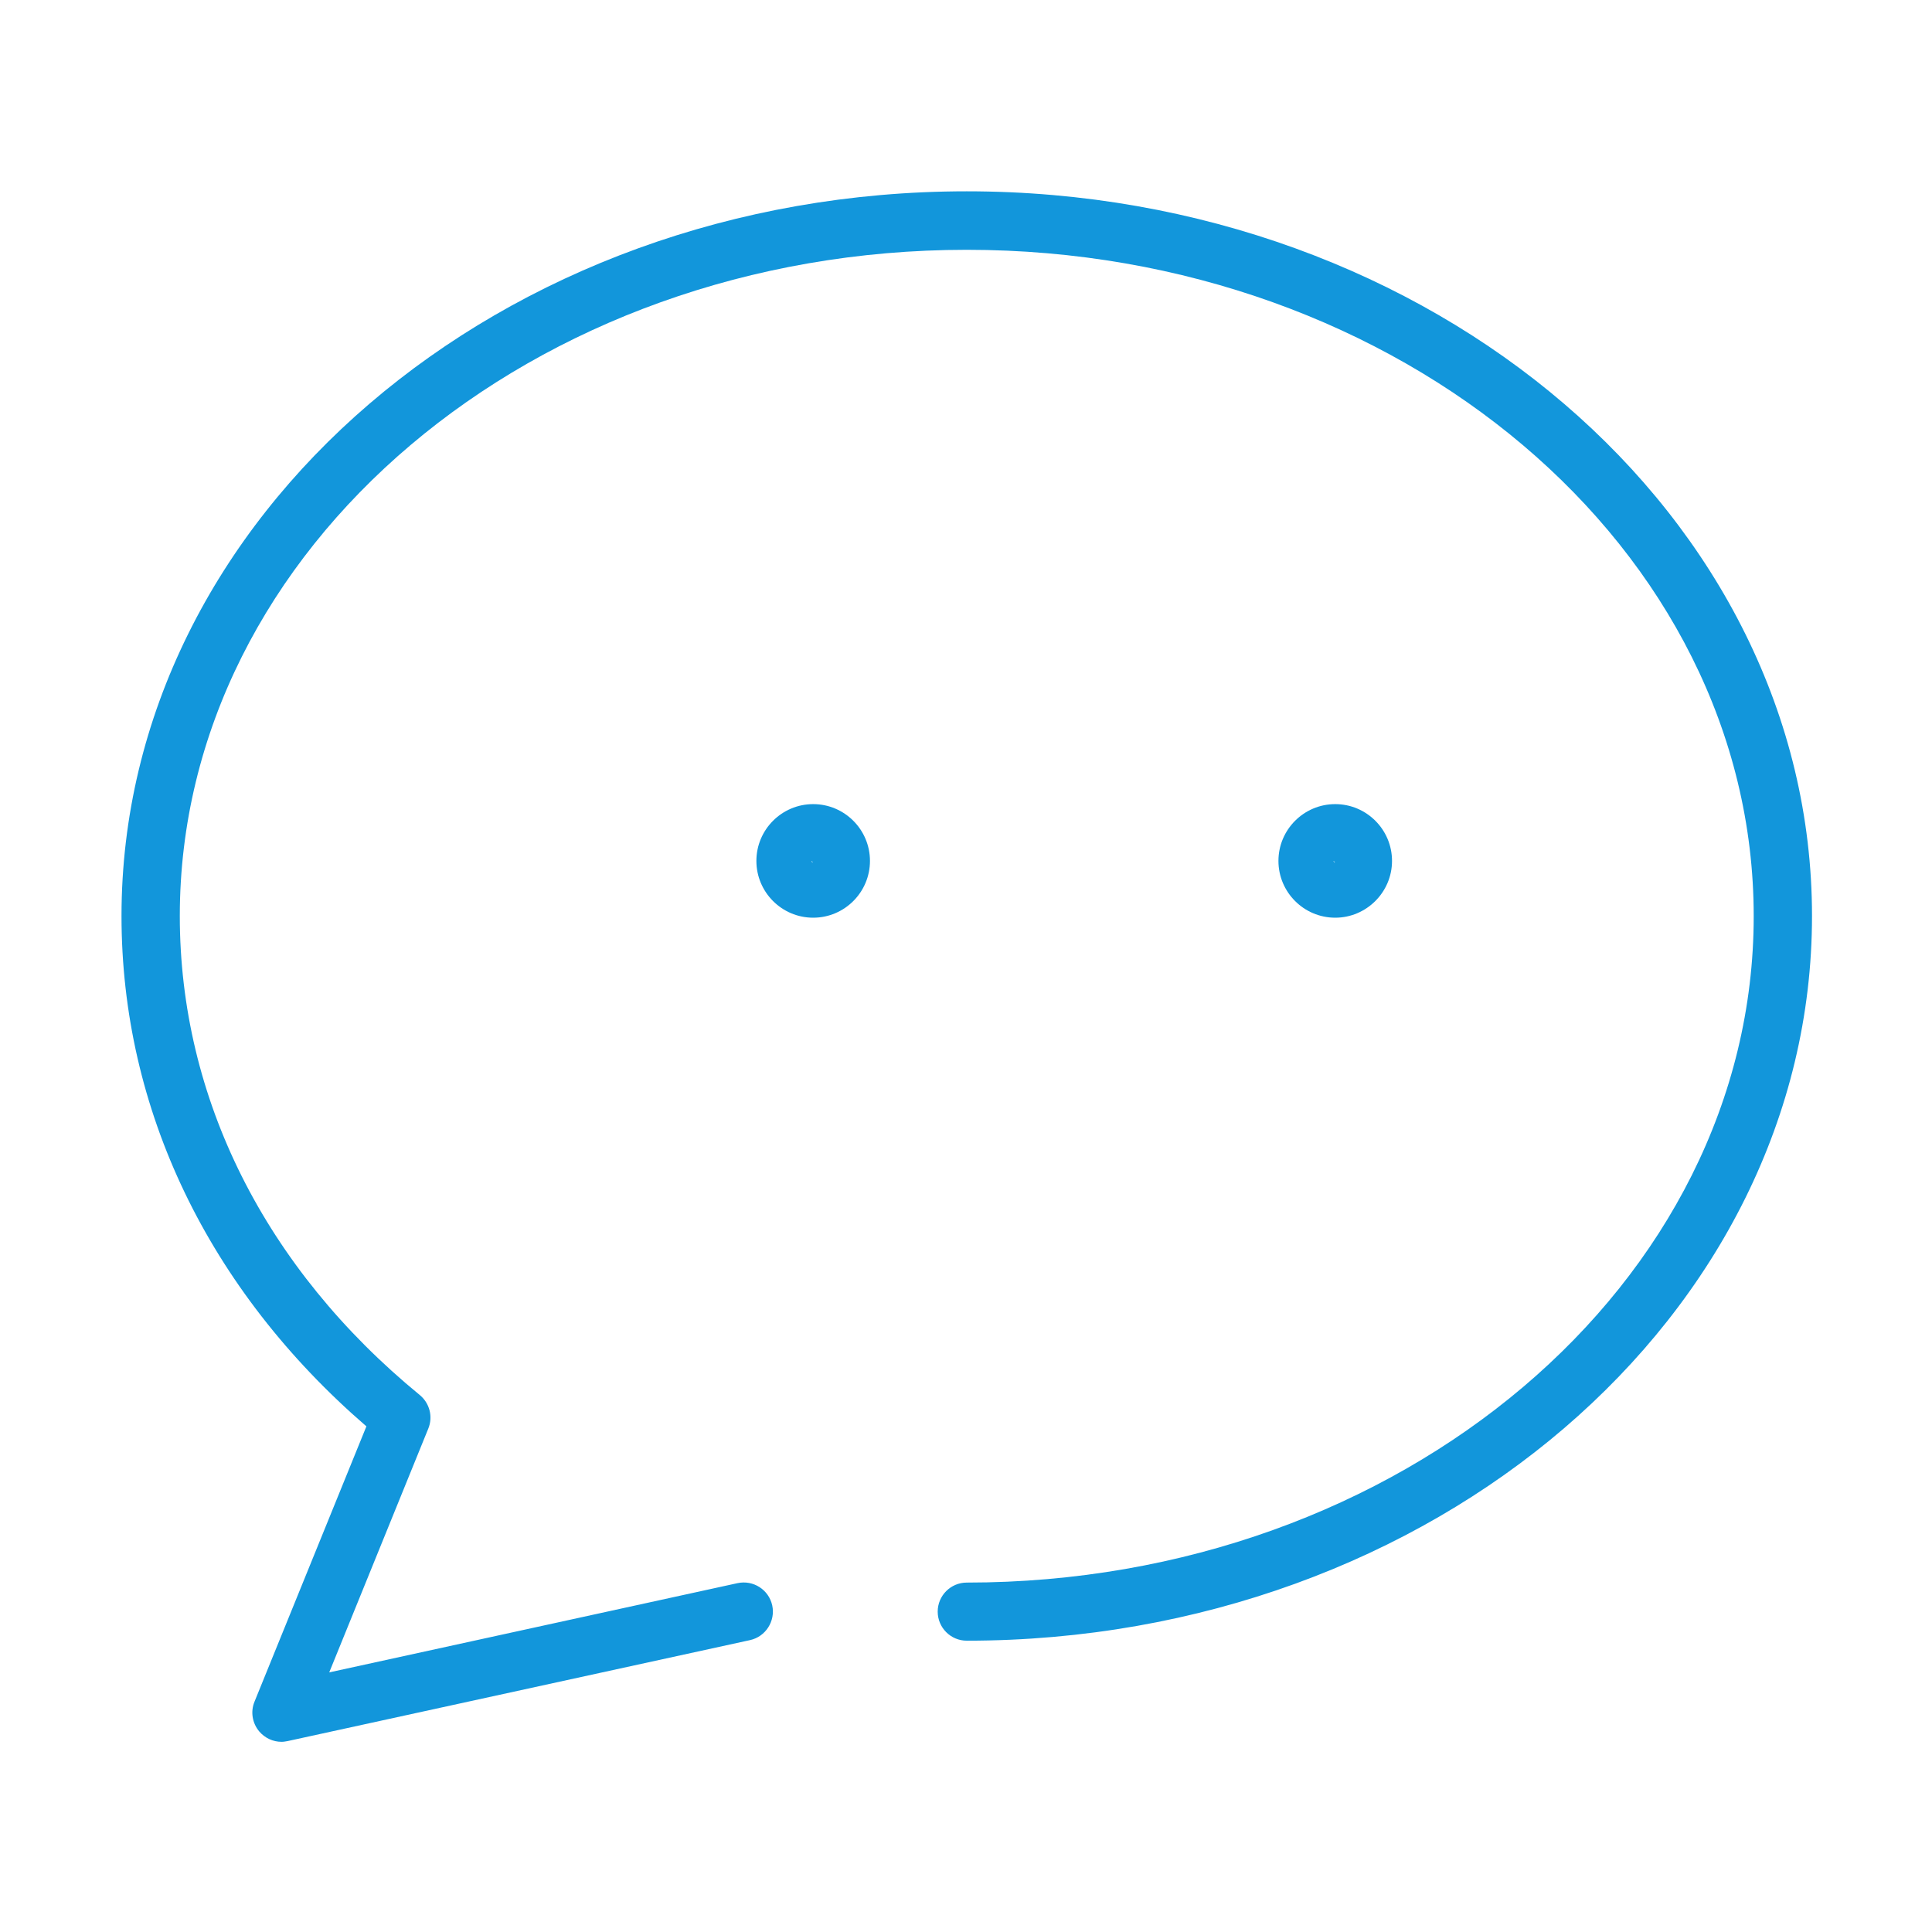 <?xml version="1.0" standalone="no"?><!DOCTYPE svg PUBLIC "-//W3C//DTD SVG 1.1//EN" "http://www.w3.org/Graphics/SVG/1.1/DTD/svg11.dtd"><svg t="1723798338805" class="icon" viewBox="0 0 1024 1024" version="1.1" xmlns="http://www.w3.org/2000/svg" p-id="7230" xmlns:xlink="http://www.w3.org/1999/xlink" width="200" height="200"><path d="M149.2 923.2c-4.5 0-8.8-2-11.8-5.5-3.7-4.4-4.7-10.5-2.5-15.8L194.2 756C110.4 683.6 64.4 588 64.4 485.5c0-211.8 201-384.1 448-384.1s448 172.3 448 384.1-201 384.1-448 384.1c-8.5 0-15.4-6.9-15.4-15.4s6.9-15.4 15.4-15.4c230 0 417.1-158.5 417.1-353.2 0-194.8-187.1-353.2-417.1-353.2S95.3 290.7 95.3 485.5c0 96.6 45.2 186.7 127.2 253.9 5.2 4.3 7.1 11.5 4.5 17.8l-52.5 129.2 216.4-47.3c8.4-1.8 16.6 3.5 18.4 11.8 1.8 8.3-3.5 16.6-11.8 18.4l-245 53.5c-1.1 0.2-2.2 0.4-3.3 0.4z" fill="#1296db" p-id="7231"></path><path d="M431 486.4c-16.6 0-30.1-13.5-30.1-30.1s13.5-30.1 30.1-30.1 30.1 13.5 30.1 30.1-13.5 30.1-30.1 30.1z m-0.9-30.1c0 0.5 0.4 0.8 0.8 0.8l-0.8-0.8zM707.7 486.4c-16.6 0-30.1-13.5-30.1-30.1s13.5-30.1 30.1-30.1 30.1 13.5 30.1 30.1-13.6 30.1-30.1 30.1z m-0.9-30.1c0 0.5 0.4 0.8 0.8 0.8l-0.8-0.8z" fill="#1296db" p-id="7232"></path></svg>